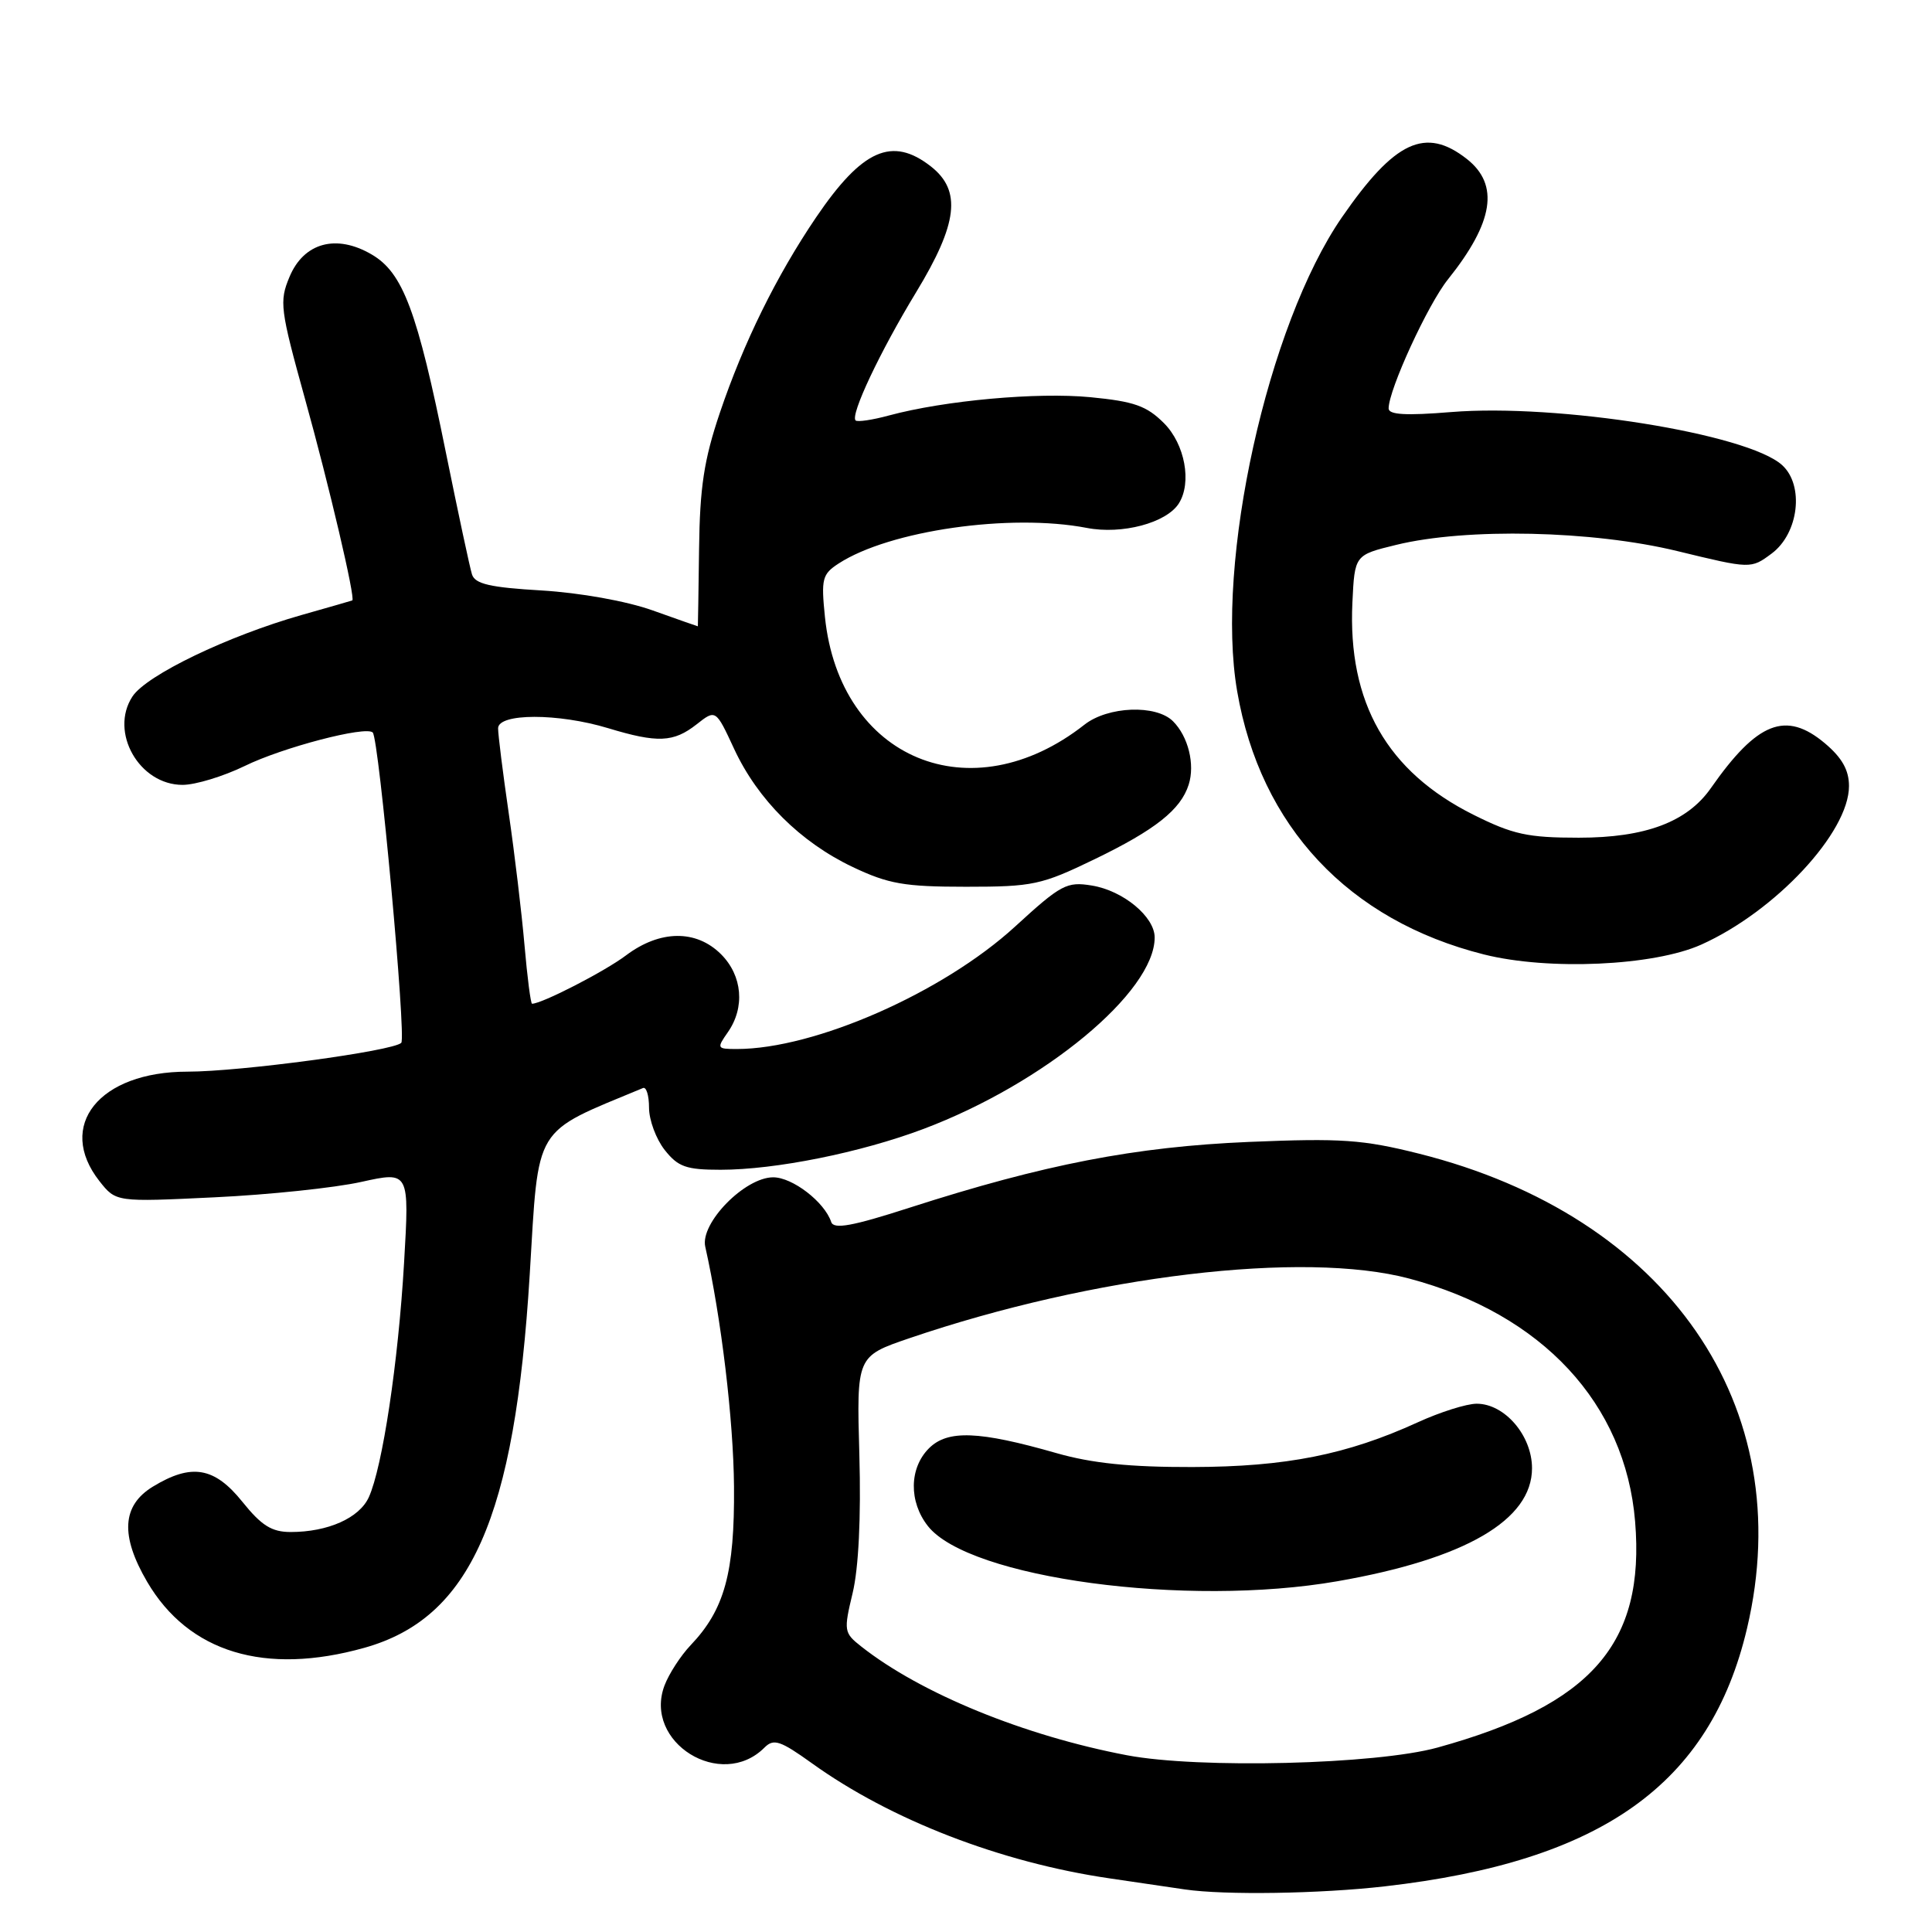 <?xml version="1.0" encoding="UTF-8" standalone="no"?>
<!DOCTYPE svg PUBLIC "-//W3C//DTD SVG 1.1//EN" "http://www.w3.org/Graphics/SVG/1.1/DTD/svg11.dtd" >
<svg xmlns="http://www.w3.org/2000/svg" xmlns:xlink="http://www.w3.org/1999/xlink" version="1.1" viewBox="0 0 256 256">
 <g >
 <path fill="currentColor"
d=" M 183.50 249.95 C 212.26 246.66 226.62 236.43 231.49 215.77 C 238.43 186.36 220.98 161.13 188.00 152.86 C 180.58 151.00 177.72 150.80 165.50 151.31 C 150.41 151.95 138.38 154.28 120.54 160.02 C 112.92 162.48 110.47 162.92 110.14 161.92 C 109.25 159.26 105.01 156.00 102.45 156.00 C 98.70 156.00 92.75 162.07 93.45 165.19 C 95.57 174.64 97.19 188.14 97.26 197.00 C 97.35 208.39 96.01 213.28 91.51 218.00 C 90.20 219.38 88.64 221.78 88.05 223.34 C 85.21 230.87 95.56 237.30 101.29 231.57 C 102.52 230.34 103.37 230.62 107.61 233.66 C 118.04 241.15 132.60 246.78 147.00 248.89 C 151.12 249.50 155.62 250.16 157.00 250.36 C 162.27 251.13 174.87 250.94 183.50 249.95 Z  M 48.29 218.34 C 62.36 214.39 68.22 201.17 70.19 168.90 C 71.41 148.79 70.51 150.28 85.20 144.17 C 85.64 143.98 86.00 145.16 86.00 146.78 C 86.00 148.40 86.93 150.92 88.07 152.37 C 89.85 154.62 90.91 155.00 95.48 155.00 C 102.74 155.00 114.07 152.72 122.37 149.59 C 138.39 143.55 153.00 131.45 153.00 124.22 C 153.00 121.47 148.82 118.01 144.68 117.34 C 141.35 116.79 140.59 117.20 134.51 122.77 C 124.96 131.52 107.97 139.00 97.63 139.00 C 94.99 139.00 94.95 138.91 96.44 136.78 C 98.74 133.49 98.38 129.29 95.55 126.45 C 92.25 123.15 87.44 123.21 82.94 126.60 C 80.13 128.72 71.81 133.00 70.50 133.00 C 70.32 133.00 69.87 129.51 69.50 125.25 C 69.13 120.99 68.19 113.12 67.41 107.76 C 66.63 102.40 66.00 97.34 66.00 96.51 C 66.00 94.49 73.96 94.48 80.59 96.49 C 87.13 98.47 89.24 98.38 92.29 95.99 C 94.84 93.98 94.84 93.98 97.28 99.24 C 100.41 105.97 106.04 111.58 113.00 114.89 C 117.73 117.13 119.83 117.50 128.00 117.50 C 136.87 117.50 137.99 117.26 145.00 113.87 C 153.07 109.97 156.46 107.29 157.51 103.96 C 158.36 101.28 157.45 97.59 155.43 95.57 C 153.19 93.33 146.81 93.58 143.70 96.02 C 128.68 107.83 111.26 100.61 109.31 81.76 C 108.79 76.70 108.95 76.08 111.12 74.67 C 117.86 70.29 133.86 68.00 144.00 69.95 C 148.67 70.86 154.56 69.29 156.20 66.71 C 157.95 63.95 157.01 58.85 154.23 56.07 C 151.93 53.77 150.27 53.19 144.48 52.63 C 137.44 51.95 125.19 53.06 117.80 55.05 C 115.60 55.65 113.61 55.94 113.37 55.71 C 112.65 54.98 116.59 46.63 121.40 38.71 C 126.92 29.62 127.43 25.27 123.37 22.07 C 118.22 18.03 114.26 19.78 108.13 28.81 C 102.88 36.56 98.53 45.39 95.38 54.71 C 93.28 60.93 92.73 64.56 92.63 72.74 C 92.56 78.37 92.48 82.99 92.47 82.99 C 92.45 83.00 89.75 82.05 86.47 80.88 C 82.99 79.64 76.86 78.55 71.77 78.24 C 64.93 77.84 62.94 77.38 62.54 76.11 C 62.26 75.23 60.71 67.97 59.09 60.00 C 55.29 41.19 53.39 36.13 49.25 33.72 C 44.56 30.97 40.25 32.15 38.36 36.69 C 36.99 39.96 37.12 40.96 40.41 52.84 C 43.60 64.30 47.13 79.35 46.68 79.56 C 46.58 79.60 43.58 80.47 40.00 81.48 C 30.18 84.27 19.40 89.46 17.55 92.29 C 14.47 96.99 18.44 104.00 24.19 104.00 C 25.90 104.00 29.60 102.87 32.42 101.50 C 37.43 99.04 48.49 96.15 49.39 97.06 C 50.22 97.88 53.85 137.48 53.17 138.18 C 52.10 139.27 31.85 142.00 24.84 142.00 C 13.15 142.00 7.40 149.15 13.18 156.51 C 15.37 159.28 15.37 159.28 28.43 158.65 C 35.62 158.31 44.37 157.39 47.87 156.61 C 54.25 155.20 54.25 155.20 53.54 167.35 C 52.77 180.54 50.68 194.41 48.87 198.39 C 47.61 201.15 43.45 203.00 38.52 203.00 C 36.01 203.00 34.66 202.16 32.12 199.00 C 28.41 194.38 25.37 193.87 20.25 196.99 C 16.16 199.49 15.92 203.48 19.50 209.60 C 24.99 218.96 35.11 222.04 48.29 218.34 Z  M 225.42 125.17 C 235.25 120.76 245.00 110.30 245.00 104.16 C 245.00 102.04 244.08 100.41 241.82 98.50 C 236.64 94.14 232.85 95.63 226.70 104.43 C 223.56 108.92 218.03 111.00 209.20 111.00 C 202.42 111.00 200.47 110.57 195.24 107.96 C 183.79 102.24 178.57 93.09 179.20 79.84 C 179.50 73.54 179.50 73.54 185.00 72.20 C 194.31 69.92 211.02 70.29 222.25 73.02 C 232.00 75.39 232.00 75.39 234.75 73.35 C 238.35 70.67 239.10 64.30 236.13 61.62 C 231.54 57.47 206.45 53.45 192.28 54.60 C 186.29 55.09 184.00 54.96 184.00 54.12 C 184.00 51.65 189.20 40.33 191.87 37.01 C 197.92 29.45 198.70 24.48 194.37 21.07 C 188.88 16.76 184.82 18.65 177.82 28.78 C 167.96 43.06 160.99 74.53 163.93 91.59 C 167.01 109.50 178.69 121.96 196.63 126.47 C 205.19 128.62 219.13 127.99 225.42 125.17 Z  M 149.33 232.58 C 135.70 229.99 122.01 224.39 114.12 218.17 C 111.82 216.36 111.78 216.09 112.98 211.08 C 113.77 207.78 114.10 201.07 113.87 192.79 C 113.50 179.71 113.50 179.71 120.50 177.32 C 144.89 169.01 172.72 165.69 186.74 169.42 C 204.34 174.10 215.37 185.97 216.66 201.60 C 218.00 217.81 210.92 225.91 190.48 231.56 C 182.35 233.81 158.87 234.39 149.33 232.58 Z  M 177.23 209.52 C 194.14 206.57 203.00 201.42 203.00 194.55 C 203.00 190.22 199.38 186.00 195.67 186.00 C 194.33 186.00 190.82 187.11 187.87 188.46 C 178.48 192.75 170.41 194.36 158.00 194.39 C 149.71 194.41 144.69 193.89 140.00 192.55 C 129.71 189.60 125.56 189.44 123.09 191.91 C 120.47 194.53 120.41 198.98 122.95 202.21 C 128.39 209.12 157.23 213.01 177.23 209.52 Z "/>
</g>
</svg>